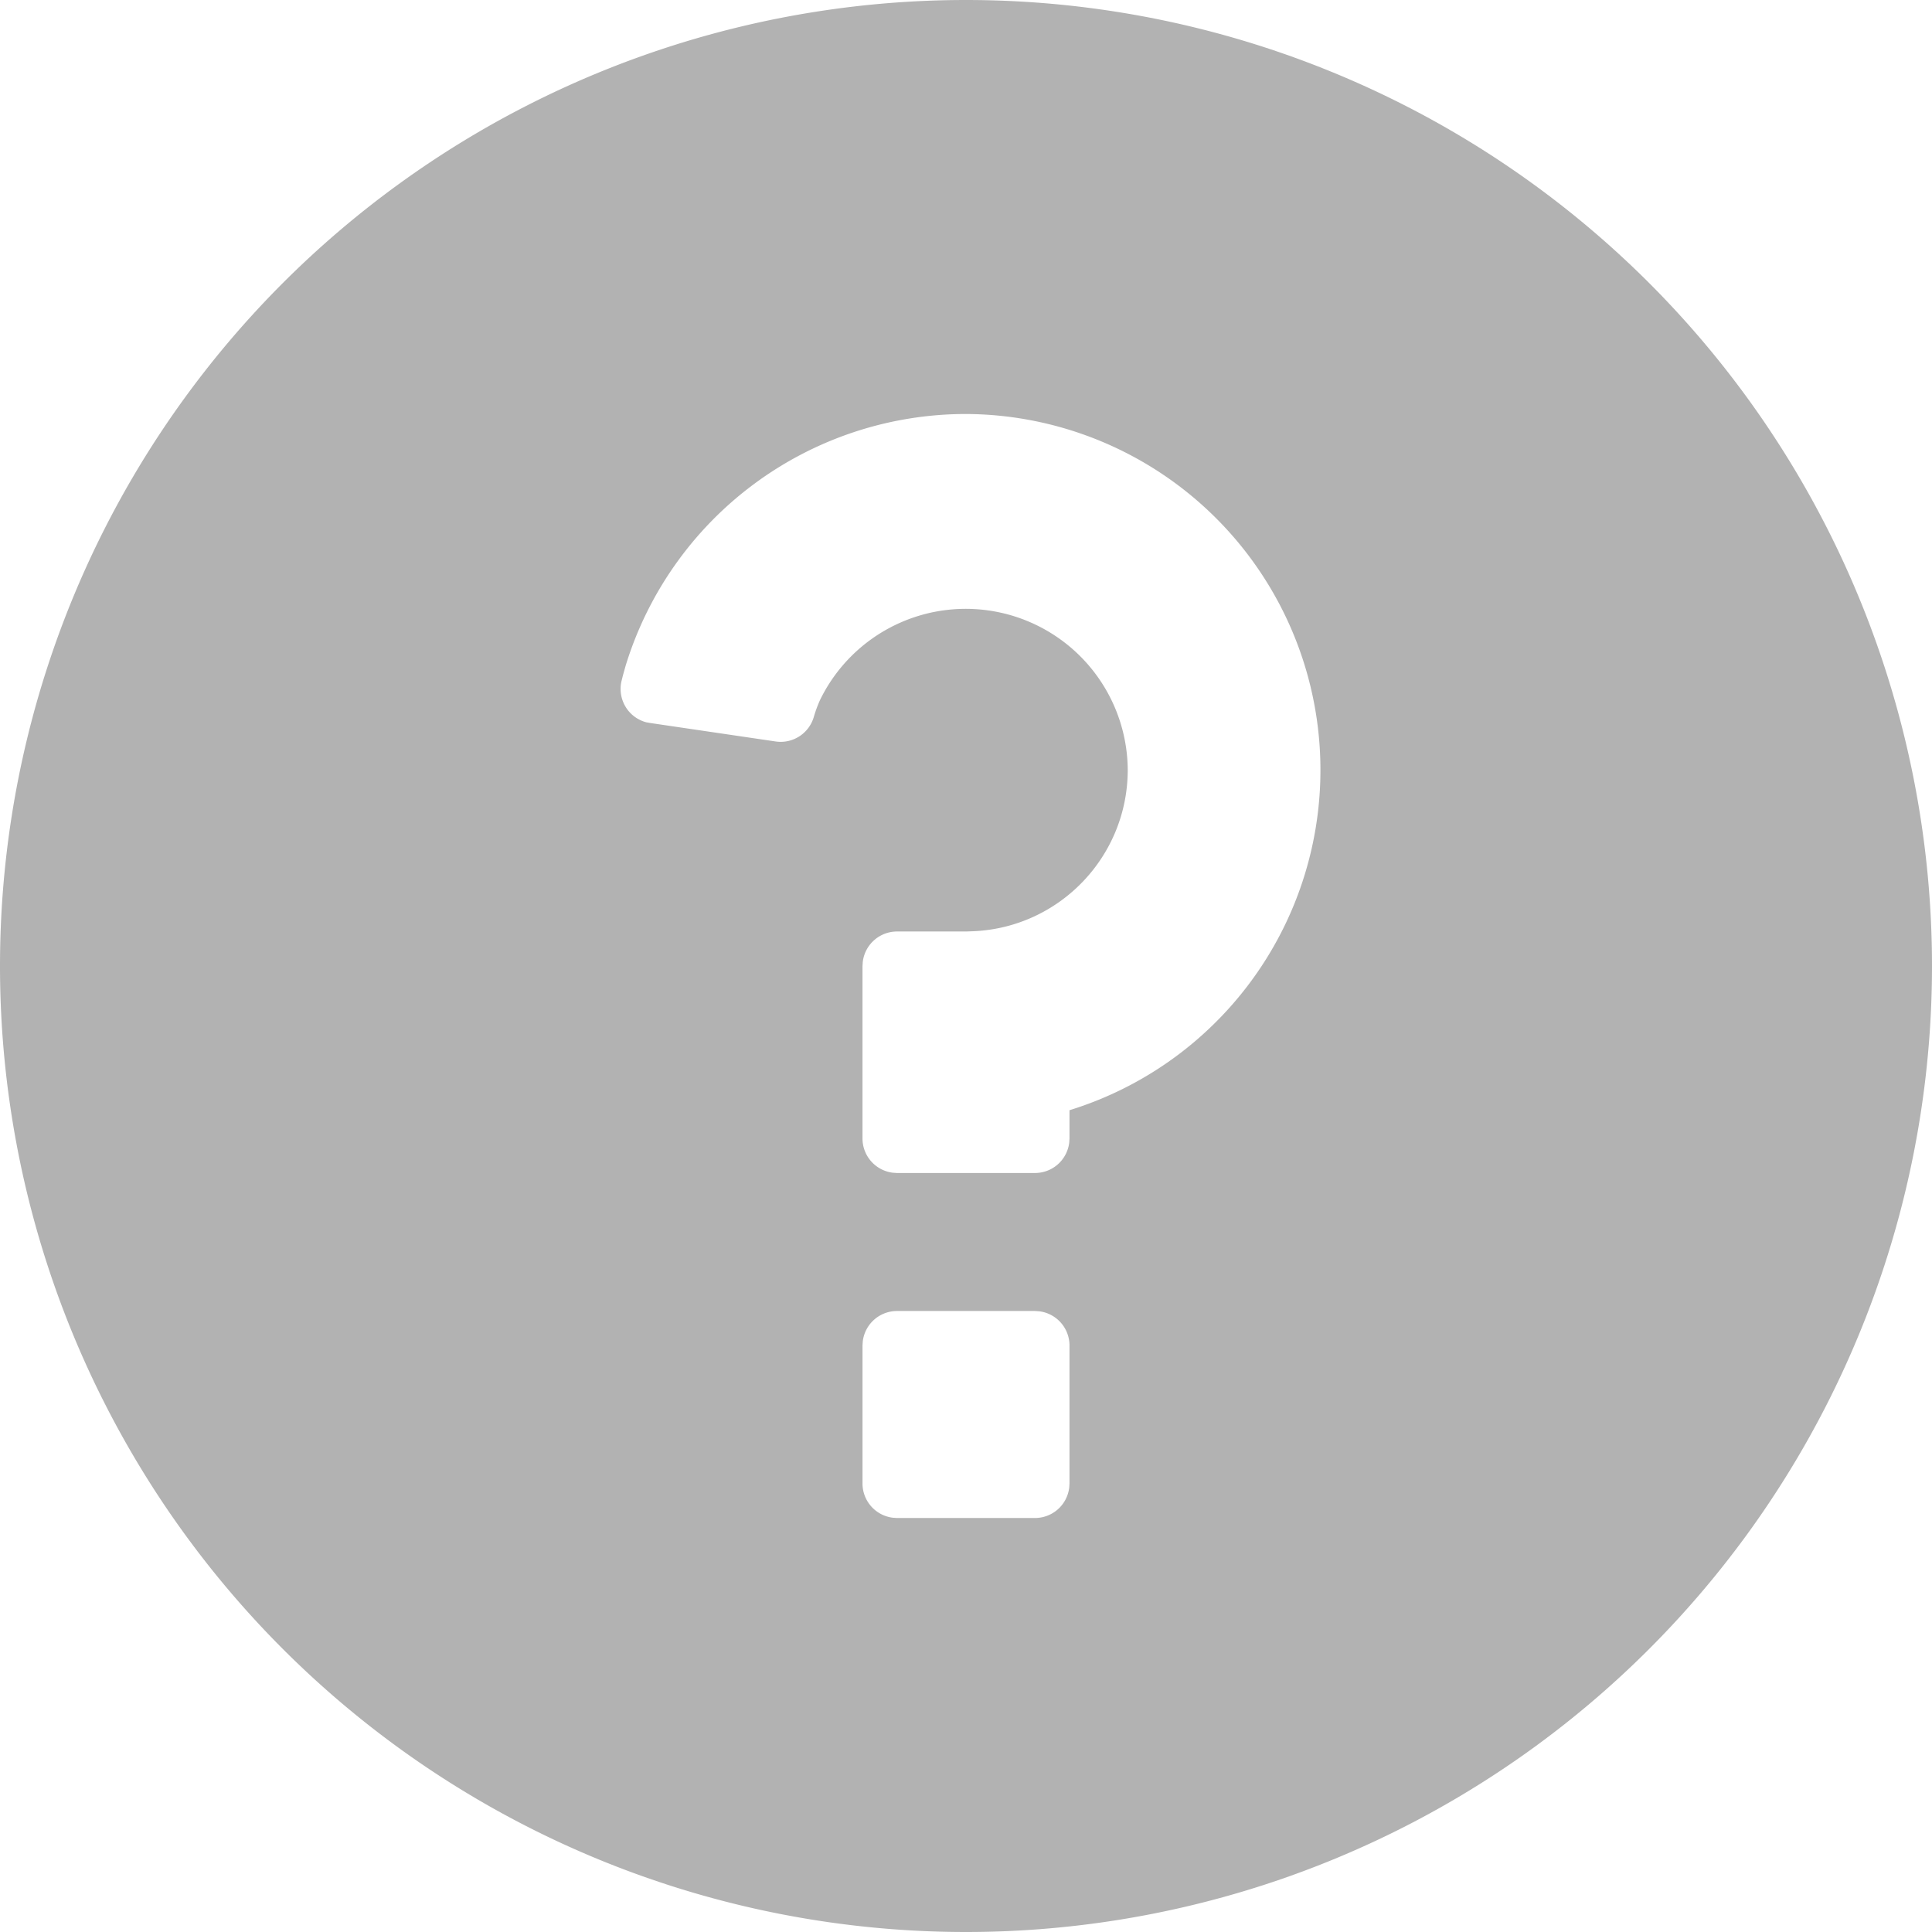 <svg class="icon"  viewBox="0 0 1024 1024" version="1.1" xmlns="http://www.w3.org/2000/svg"><path d="M512 0a512 512 0 1 1 0 1024A512 512 0 0 1 512 0z m36.571 694.857h-73.143a18.286 18.286 0 0 0-18.139 16.091l-0.146 2.194v73.143a18.286 18.286 0 0 0 16.091 18.139L475.429 804.571h73.143a18.286 18.286 0 0 0 18.139-16.091l0.146-2.194v-73.143a18.286 18.286 0 0 0-16.091-18.139L548.571 694.857zM512 219.429a188.709 188.709 0 0 0-180.443 133.559l-1.39 4.974-0.731 2.926a18.286 18.286 0 0 0 13.093 21.943l2.048 0.366 66.56 9.801a18.286 18.286 0 0 0 20.114-12.727 69.705 69.705 0 0 1 3.365-9.216 85.87 85.87 0 0 1 163.109 36.937c0 46.08-36.279 83.602-81.774 85.577L512 493.714h-36.571a18.286 18.286 0 0 0-18.139 16.091L457.143 512v91.429a18.286 18.286 0 0 0 16.091 18.139l2.194 0.146h73.143a18.286 18.286 0 0 0 18.139-16.091l0.146-2.194v-14.994A188.709 188.709 0 0 0 512 219.429z" fill="#B2B2B2" /></svg>